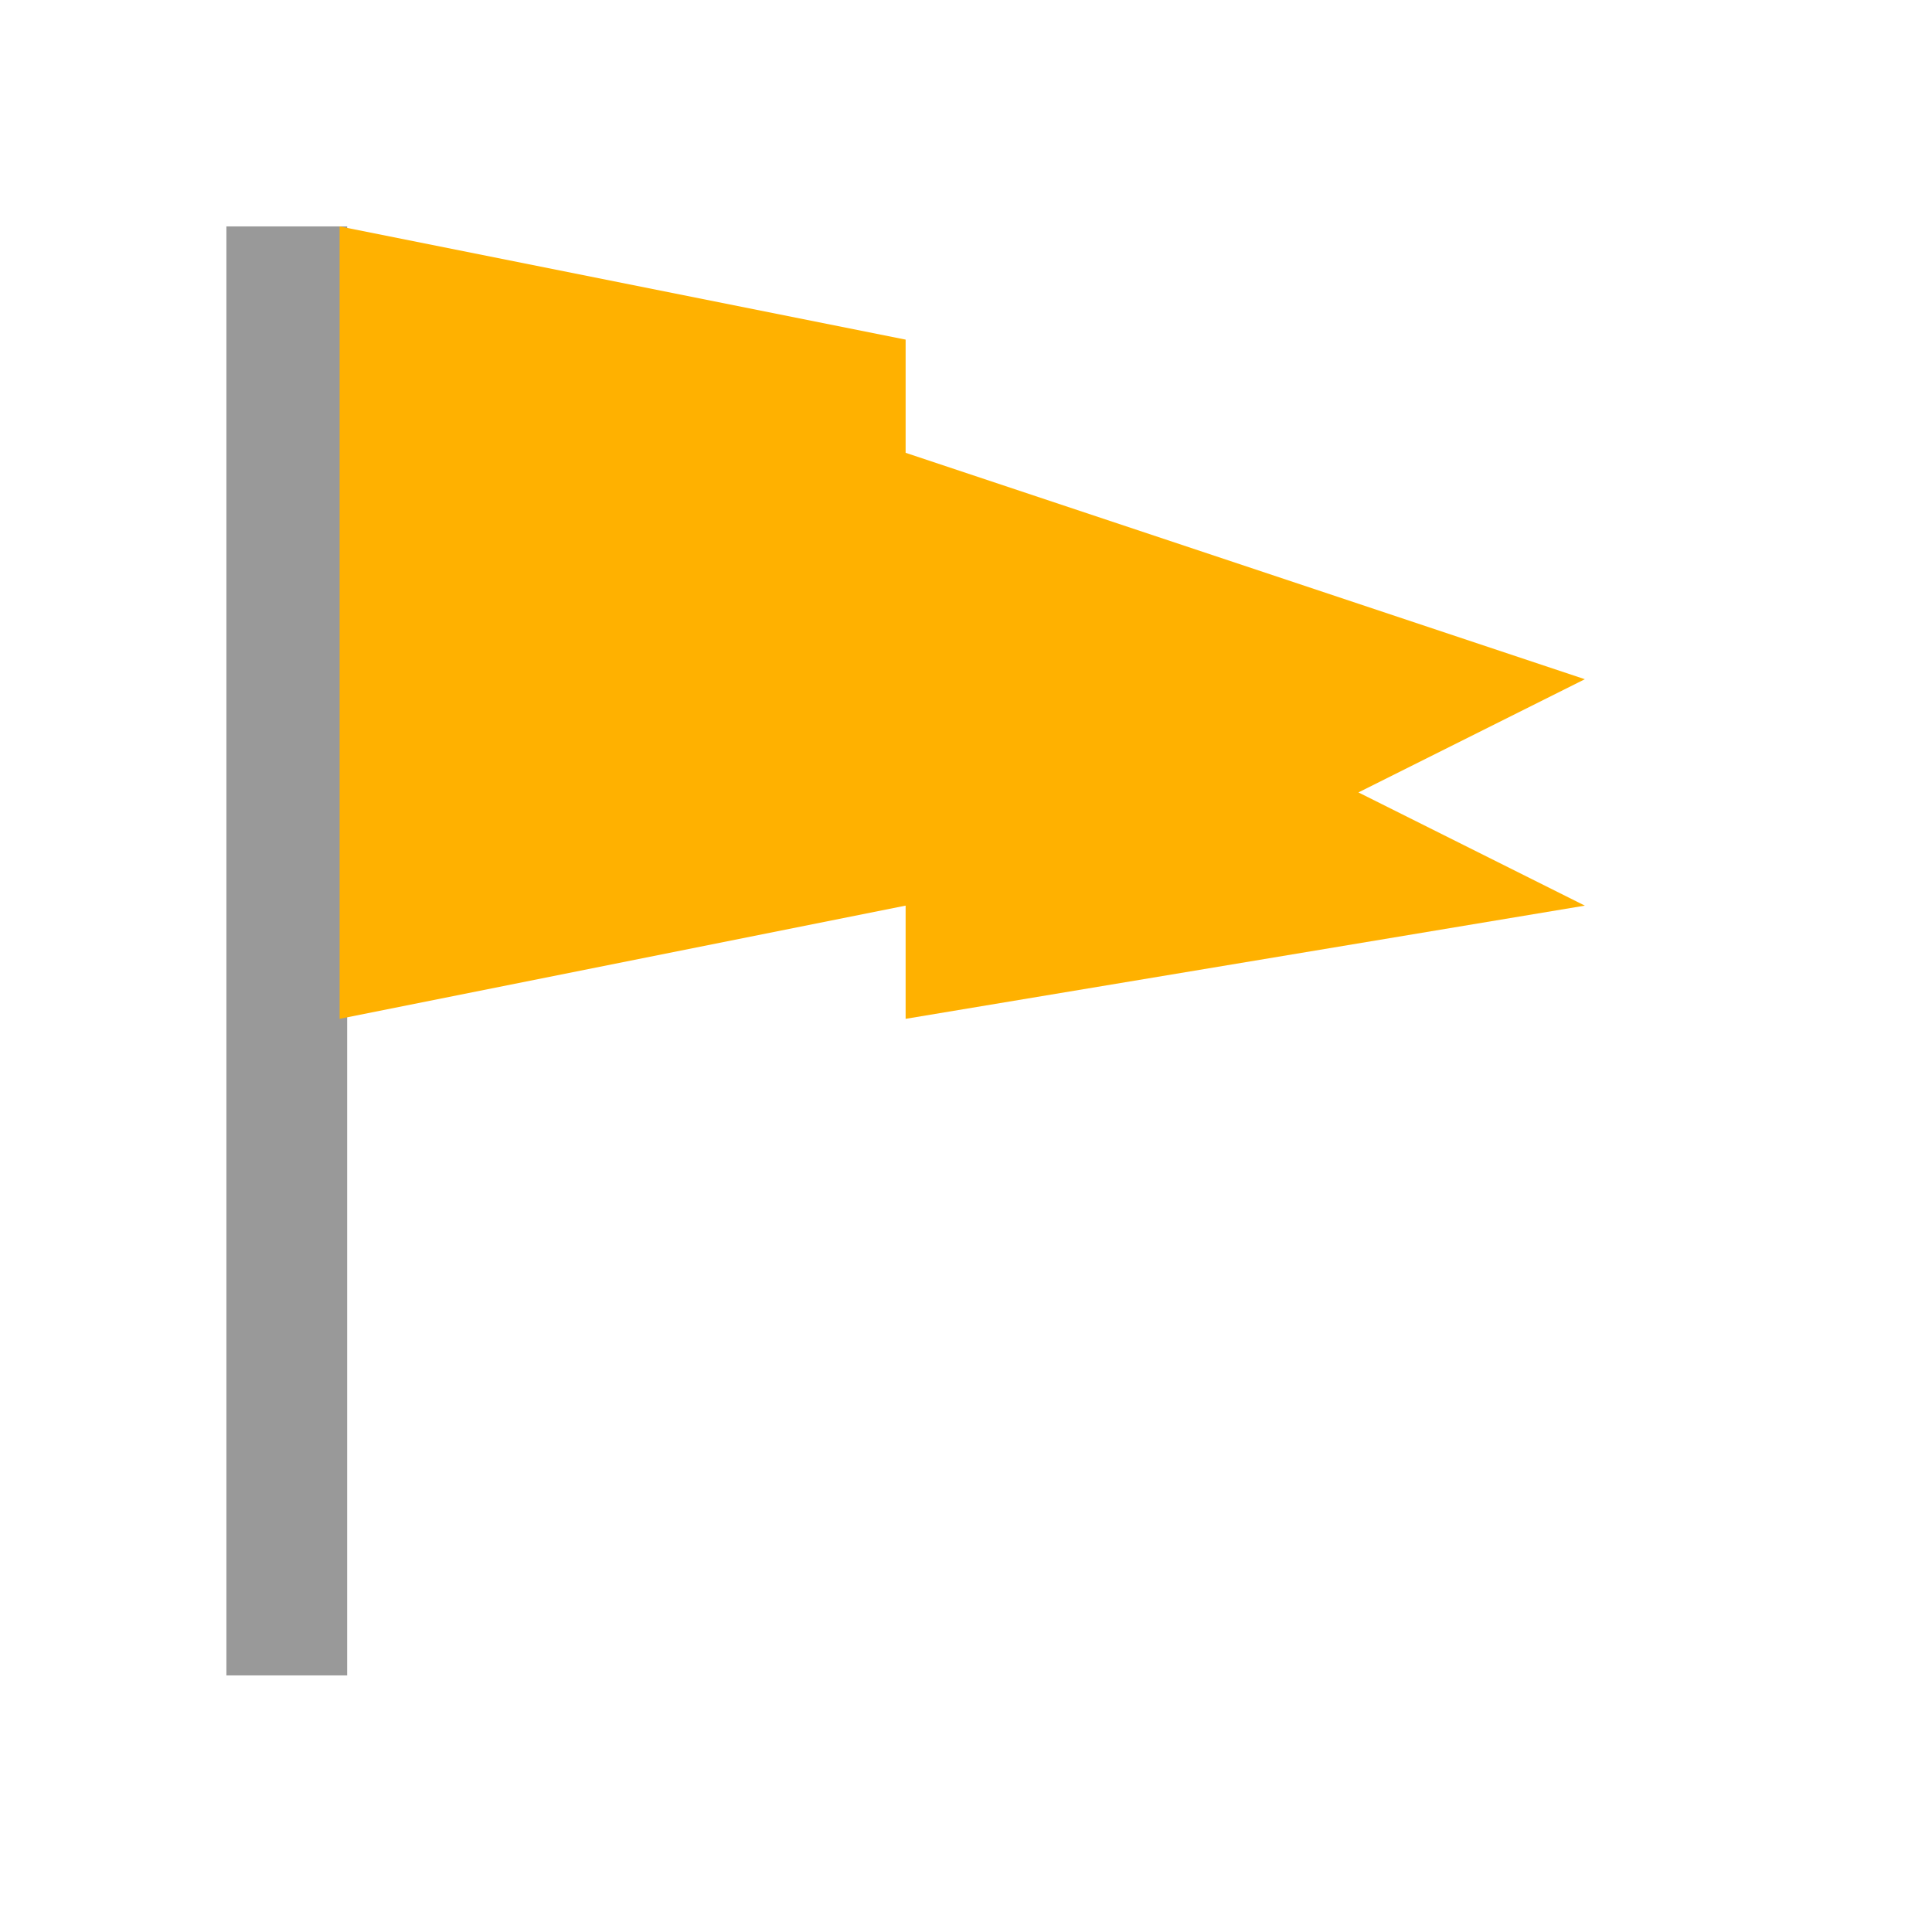 <?xml version="1.0" standalone="no"?>
<!DOCTYPE svg PUBLIC "-//W3C//DTD SVG 20010904//EN" "http://www.w3.org/TR/2001/REC-SVG-20010904/DTD/svg10.dtd">
<!-- Created using Karbon, part of Calligra: http://www.calligra.org/karbon -->
<svg xmlns="http://www.w3.org/2000/svg" xmlns:xlink="http://www.w3.org/1999/xlink" width="12.8pt" height="12.8pt">
<defs/>
<g id="layer1">
  <rect id="rect4149" transform="translate(2, 2)" fill="#999999" fill-rule="evenodd" width="0.8pt" height="9.6pt" rx="0pt" ry="0pt"/>
  <path id="path4151" transform="translate(3, 2)" fill="#ffb100" fill-rule="evenodd" d="M0 0L5 1L5 2L11 4L9 5L11 6L5 7L5 6L0 7Z"/>
 </g>
</svg>

